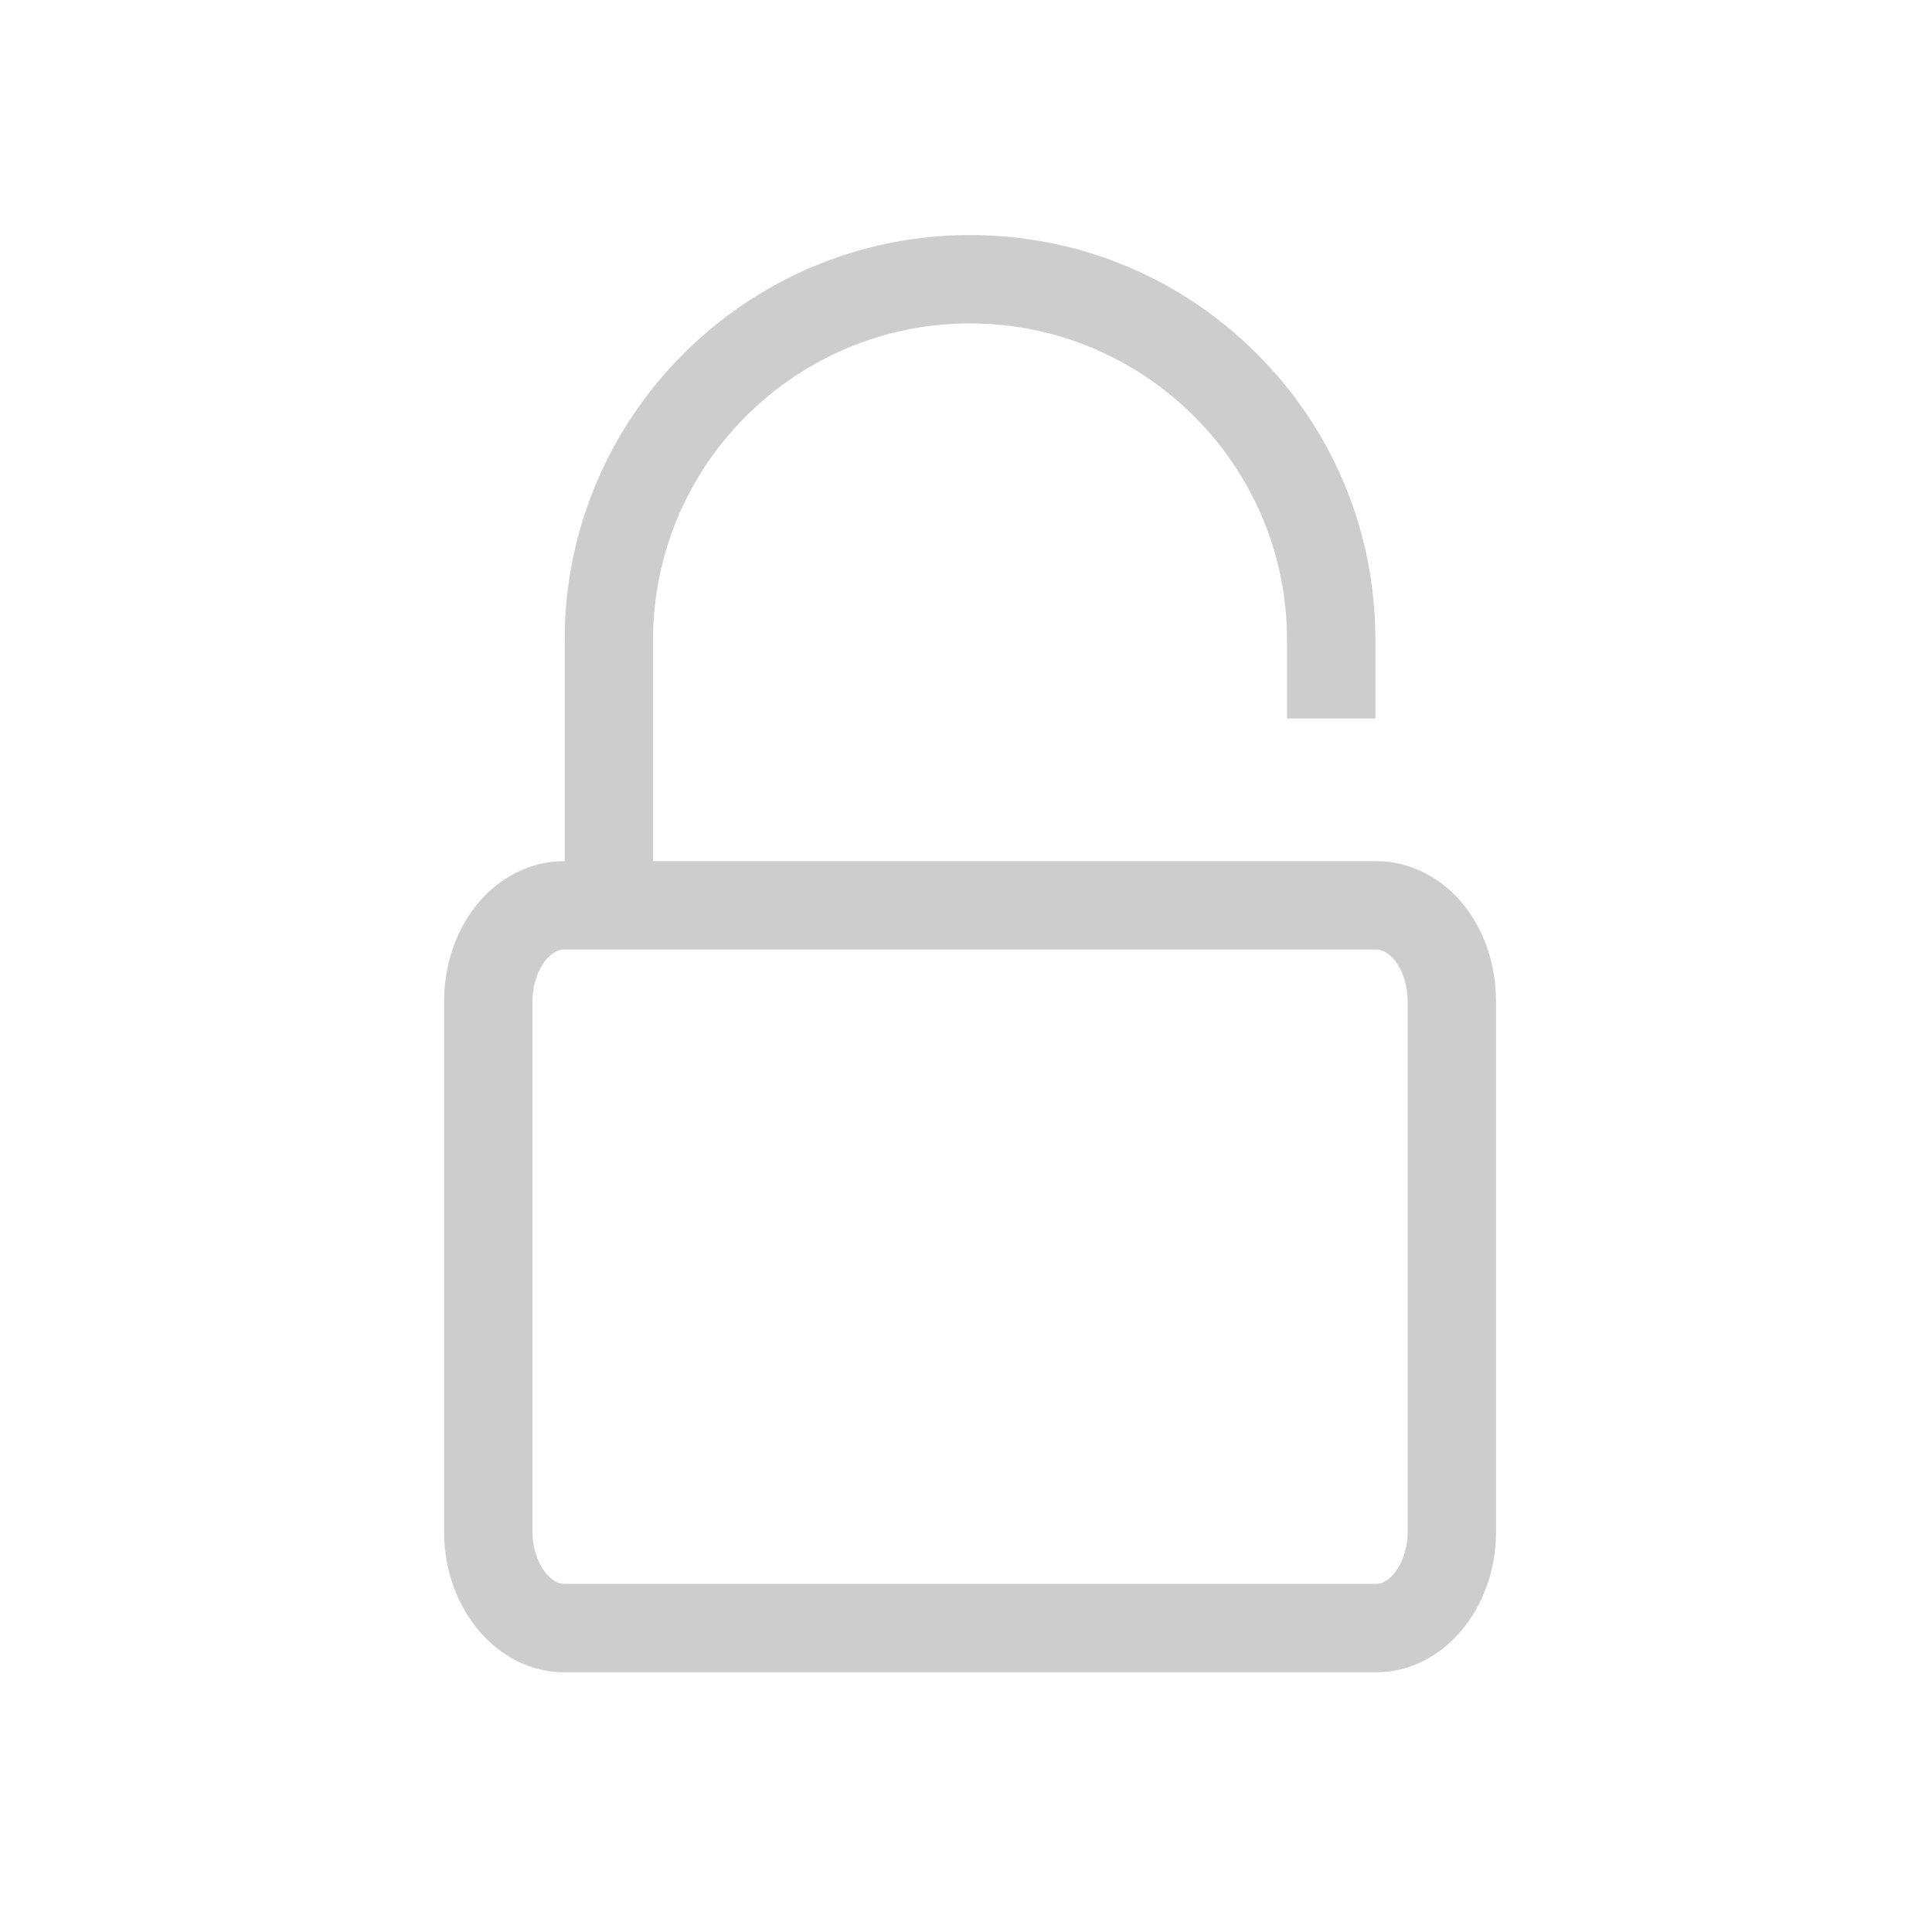 <?xml version="1.0" standalone="no"?><!DOCTYPE svg PUBLIC "-//W3C//DTD SVG 1.1//EN" "http://www.w3.org/Graphics/SVG/1.1/DTD/svg11.dtd"><svg t="1718870101590" class="icon" viewBox="0 0 1024 1024" version="1.1" xmlns="http://www.w3.org/2000/svg" p-id="24315" xmlns:xlink="http://www.w3.org/1999/xlink" width="200" height="200"><path d="M776.223 480.204c-11.877-15.101-28.88-23.762-46.65-23.762H346.132V339.15c0-92.489 75.345-167.733 167.954-167.733 92.673 0 168.067 75.246 168.067 167.733v41.668h46.829v-41.668c0-57.358-22.356-111.258-62.952-151.771-40.574-40.496-94.535-62.794-151.945-62.794-118.432 0-214.785 96.254-214.785 214.563v117.292h-0.4c-17.756 0-34.774 8.643-46.692 23.712-10.846 13.713-16.819 31.699-16.819 50.642v281.137c0 41.014 28.491 74.382 63.513 74.382h430.672c34.93 0 63.346-33.366 63.346-74.382V530.795c0-18.933-5.93-36.901-16.694-50.594z m-30.134 331.73c0 15.516-8.88 27.553-16.518 27.553h-430.67c-7.715 0-16.682-12.036-16.682-27.553V530.798c0-15.753 8.807-27.526 16.682-27.526h430.672c7.796 0 16.517 11.773 16.517 27.526v281.136z" fill="#cdcdcd" p-id="24316"></path></svg>